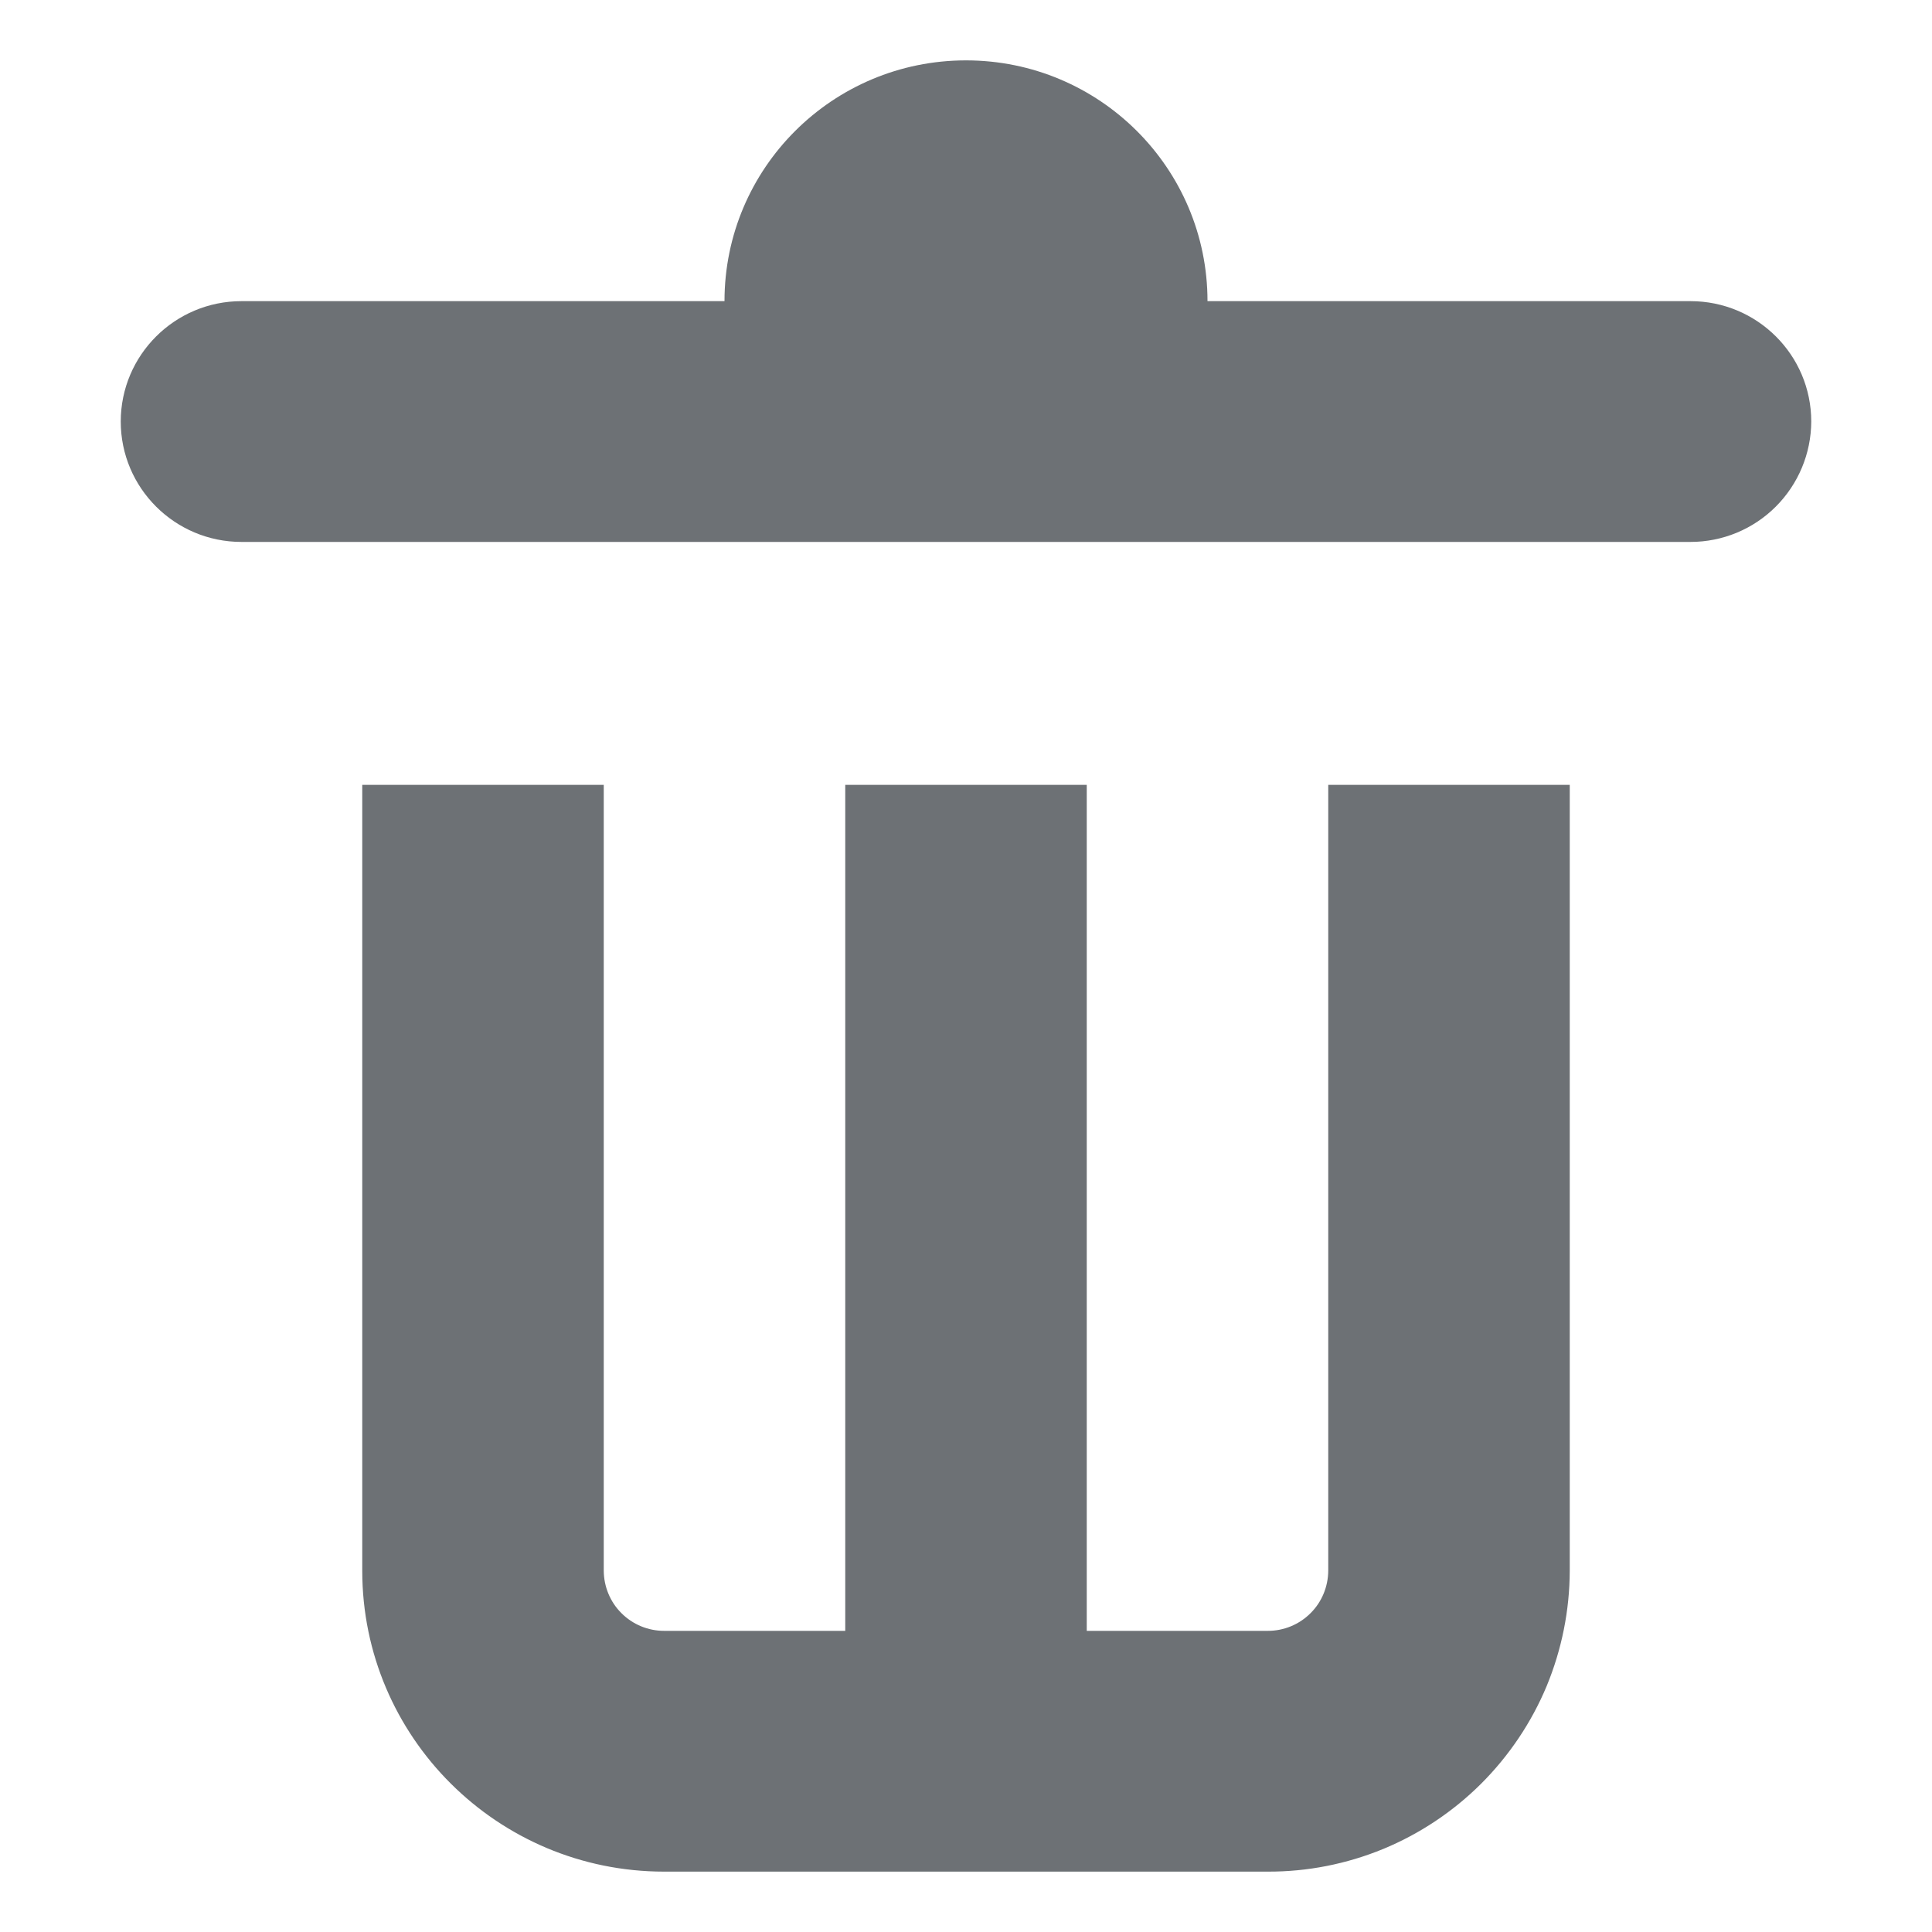 <svg width="16" height="16" viewBox="0 0 16 16" fill="none" xmlns="http://www.w3.org/2000/svg">
<path d="M6 2.494C6 1.393 6.895 0.5 8 0.5C9.105 0.5 10 1.393 10 2.494H14C14.552 2.494 15 2.94 15 3.491C14.999 3.756 14.893 4.009 14.706 4.196C14.519 4.383 14.265 4.488 14 4.488H2C1.448 4.488 1 4.041 1 3.491C1 2.941 1.448 2.494 2 2.494H6ZM3 13.008V6.5H5V13.008C5.001 13.14 5.053 13.267 5.147 13.36C5.241 13.454 5.368 13.506 5.5 13.506H7V6.5H9V13.506H10.5C10.632 13.506 10.759 13.454 10.853 13.36C10.947 13.267 10.999 13.14 11 13.008V6.5H13V13.008C12.999 13.336 12.934 13.66 12.809 13.963C12.683 14.265 12.498 14.54 12.266 14.772C12.034 15.003 11.758 15.187 11.456 15.312C11.152 15.437 10.828 15.501 10.5 15.5H5.5C4.12 15.5 3 14.384 3 13.008Z" fill="#6D7175"/>
</svg>
